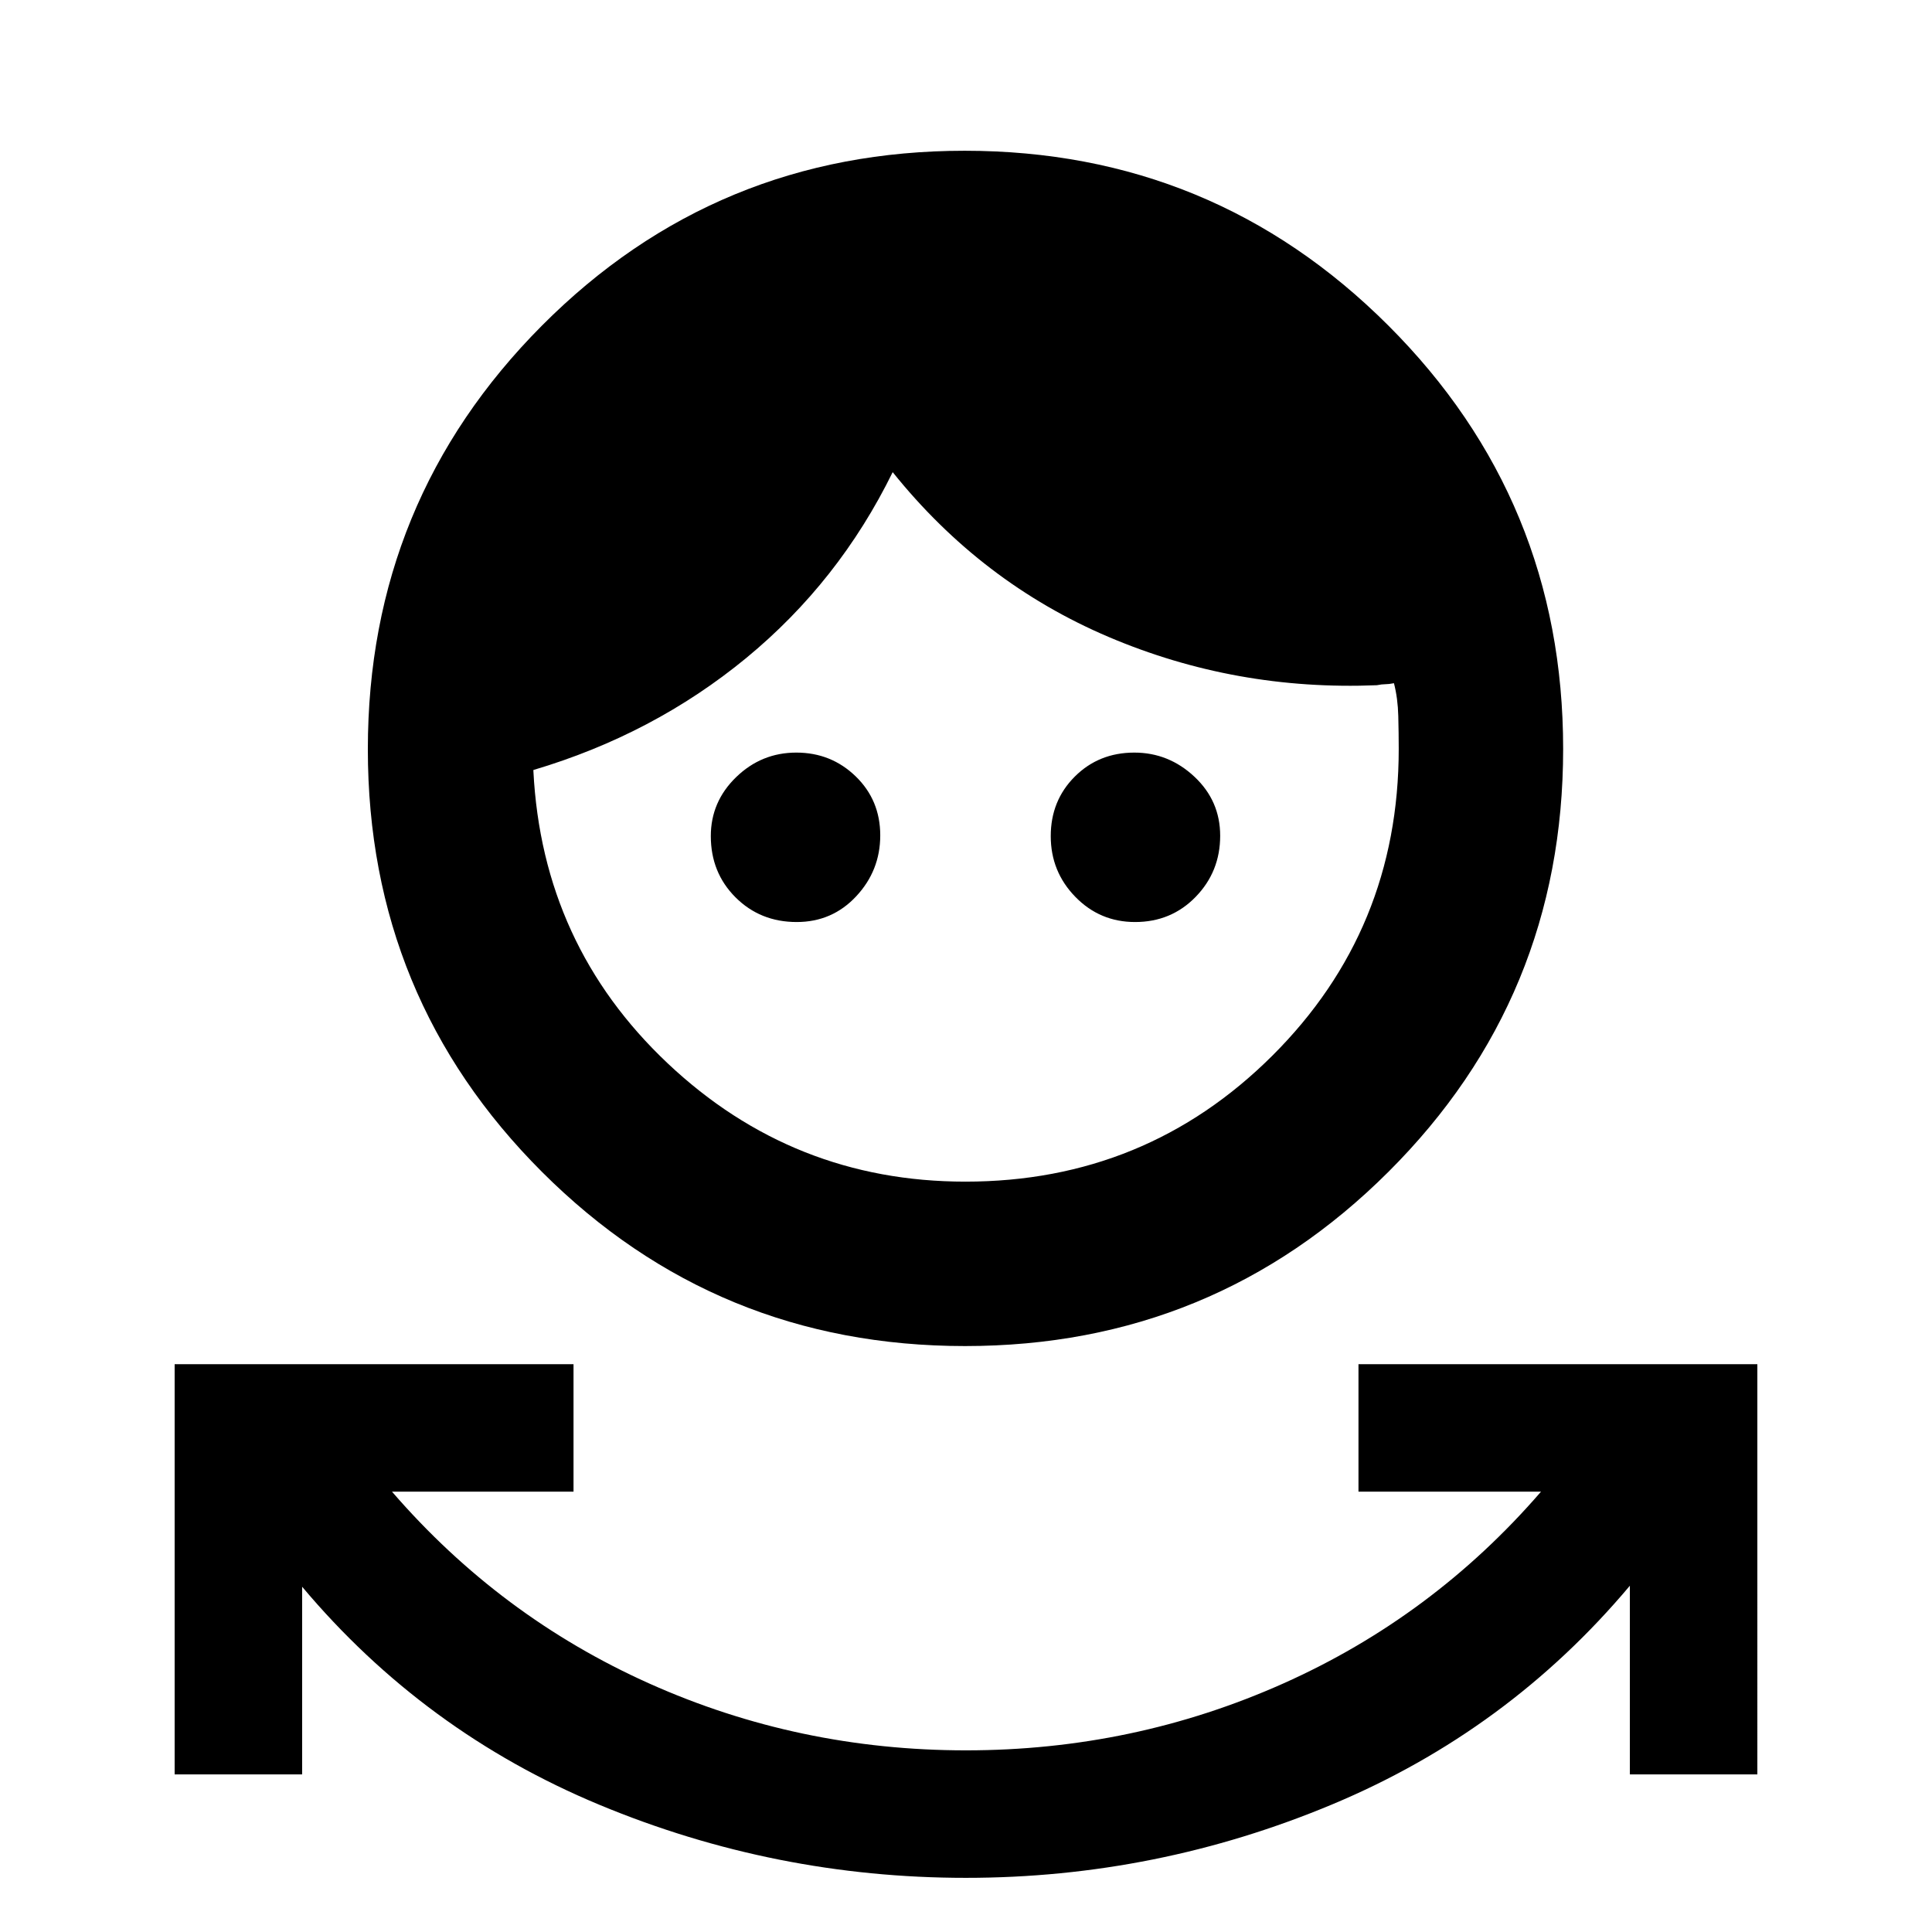 <svg xmlns="http://www.w3.org/2000/svg" height="20" viewBox="0 -960 960 960" width="20"><path d="M479.94-26.91q-94.74 0-181.96-36.24-87.22-36.24-147.85-108.41v93.26H86.78v-203.85h198.2v63.35h-90.2q53.74 62.15 127.87 95.34 74.13 33.2 157.35 33.2t157.6-33.2q74.38-33.19 128.12-95.34h-90.7v-63.35h198.2V-78.3h-63.35v-93.76Q749.24-99.89 661.96-63.4q-87.27 36.49-182.02 36.49Zm-.42-264.24q-123.58 0-210.16-86.49-86.58-86.48-86.58-210.06t86.49-210.49q86.48-86.9 210.06-86.9t210.49 86.81q86.9 86.81 86.9 210.39 0 123.58-86.81 210.16t-210.39 86.58Zm.17-81.7q89.69 0 152.51-62.57 62.82-62.57 62.82-152.45 0-7.58-.22-16.33-.21-8.75-2.15-16.32-2.5.5-4.25.5t-4.25.5q-70.19 2.87-133.32-24-63.13-26.87-107.26-81.87-26.7 54.43-72.8 92.37-46.1 37.93-105.73 55.63v.5q4.39 86.43 66.71 145.24 62.31 58.8 147.94 58.8Zm-83.82-129q-18.12 0-30.4-12.27-12.27-12.28-12.27-30.43 0-17.09 12.58-29.29t29.91-12.2q17.32 0 29.51 11.82 12.19 11.83 12.19 29.31 0 17.48-11.94 30.27-11.93 12.79-29.58 12.79Zm168.14 0q-17.5 0-29.7-12.53t-12.2-30.16q0-17.63 11.94-29.57 11.94-11.93 29.59-11.93 17.08 0 29.87 11.99 12.79 11.99 12.79 29.33 0 17.82-12.16 30.35-12.16 12.52-30.13 12.52Z"/></svg>